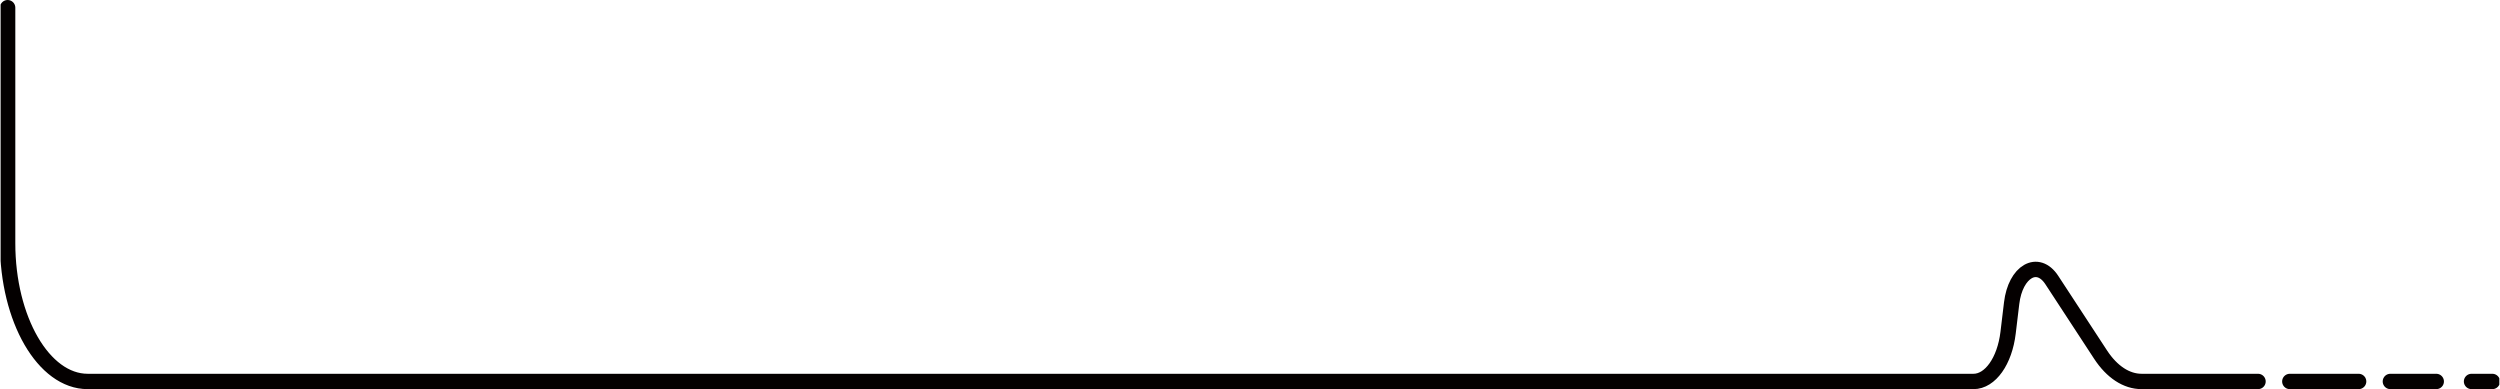 <svg xmlns="http://www.w3.org/2000/svg" xmlns:xlink="http://www.w3.org/1999/xlink" viewBox="0 0 488.26 76"><defs><style>.cls-1,.cls-3{fill:none;}.cls-2{clip-path:url(#clip-path);}.cls-3{stroke:#040000;stroke-linecap:round;stroke-linejoin:round;stroke-width:3px;}</style><clipPath id="clip-path" transform="translate(0.12 -0.88)"><rect class="cls-1" width="488.01" height="77.76"/></clipPath></defs><g id="レイヤー_2" data-name="レイヤー 2"><g id="レイヤー_1-2" data-name="レイヤー 1"><g id="グループ_1388" data-name="グループ 1388"><g class="cls-2"><g id="グループ_1387" data-name="グループ 1387"><path id="パス_885" data-name="パス 885" class="cls-3" d="M440.88,75.38H418.14c-2.95,0-5.79-1.86-8-5.23l-9.53-14.57c-2.75-4.21-7.11-1.7-7.85,4.52l-.69,5.75c-.66,5.55-3.49,9.53-6.76,9.53H17c-8.6,0-15.63-12.14-15.63-27v-46" transform="translate(0.12 -0.88)"/><line id="線_47" data-name="線 47" class="cls-3" x1="460.65" y1="74.5" x2="447.21" y2="74.5"/><line id="線_48" data-name="線 48" class="cls-3" x1="475.81" y1="74.5" x2="466.85" y2="74.5"/><line id="線_49" data-name="線 49" class="cls-3" x1="486.76" y1="74.5" x2="482.7" y2="74.5"/></g></g></g></g></g></svg>